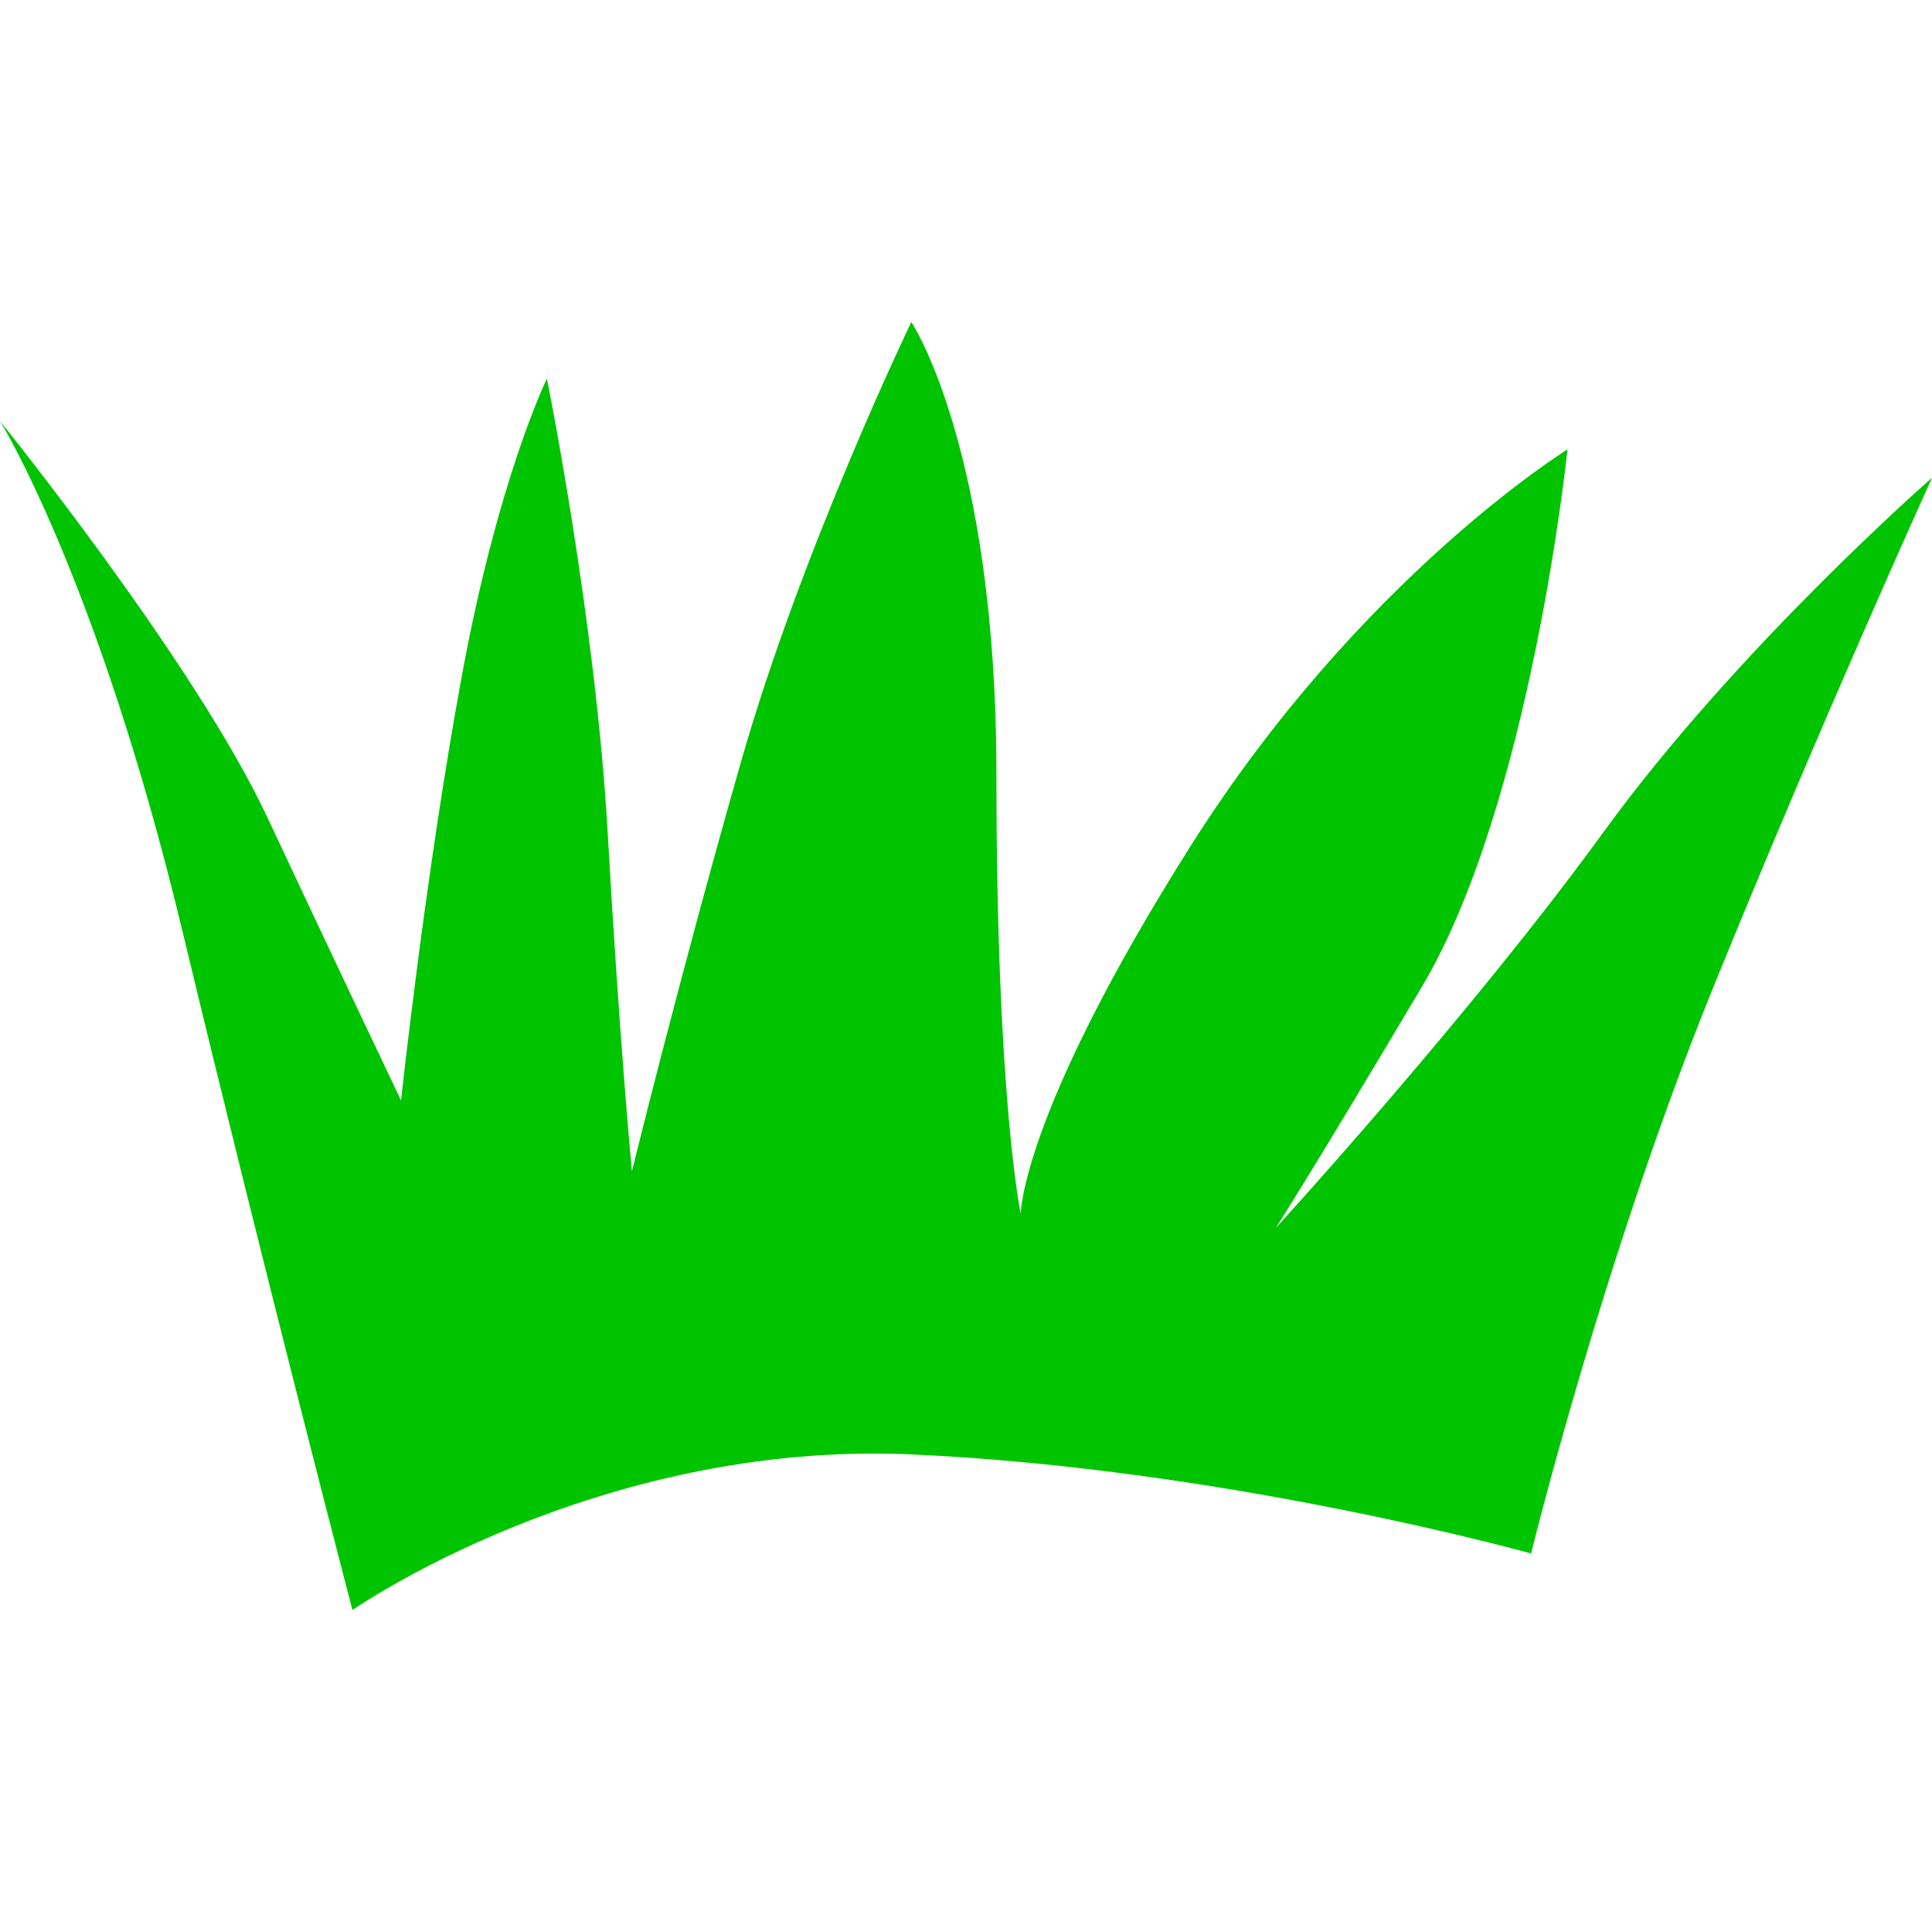 <svg width="24" height="24" viewBox="0 0 24 24" fill="none" xmlns="http://www.w3.org/2000/svg">
<path d="M4.378 20C4.378 20 3.321 15.956 2.265 11.561C1.207 7.164 0 5.231 0 5.231C0 5.231 2.416 8.22 3.321 10.153C4.227 12.087 4.982 13.67 4.982 13.67C4.982 13.67 5.284 10.856 5.737 8.395C6.19 5.934 6.794 4.703 6.794 4.703C6.794 4.703 7.397 7.692 7.548 10.33C7.698 12.967 7.85 14.55 7.85 14.55C7.85 14.55 8.454 12.088 9.209 9.45C9.963 6.814 11.321 4 11.321 4C11.321 4 12.378 5.583 12.378 9.627C12.378 13.671 12.68 15.077 12.68 15.077C12.68 15.077 12.68 13.847 14.793 10.505C16.906 7.164 19.472 5.583 19.472 5.583C19.472 5.583 19.02 9.978 17.66 12.264C16.302 14.55 15.849 15.253 15.849 15.253C15.849 15.253 18.264 12.616 19.924 10.33C21.584 8.044 24 5.935 24 5.935C24 5.935 22.641 8.924 21.283 12.265C19.924 15.606 19.02 19.298 19.02 19.298C19.02 19.298 15.246 18.243 11.321 18.067C7.396 17.892 4.377 20.001 4.377 20.001L4.378 20Z" fill="#00C400"/>
</svg>
